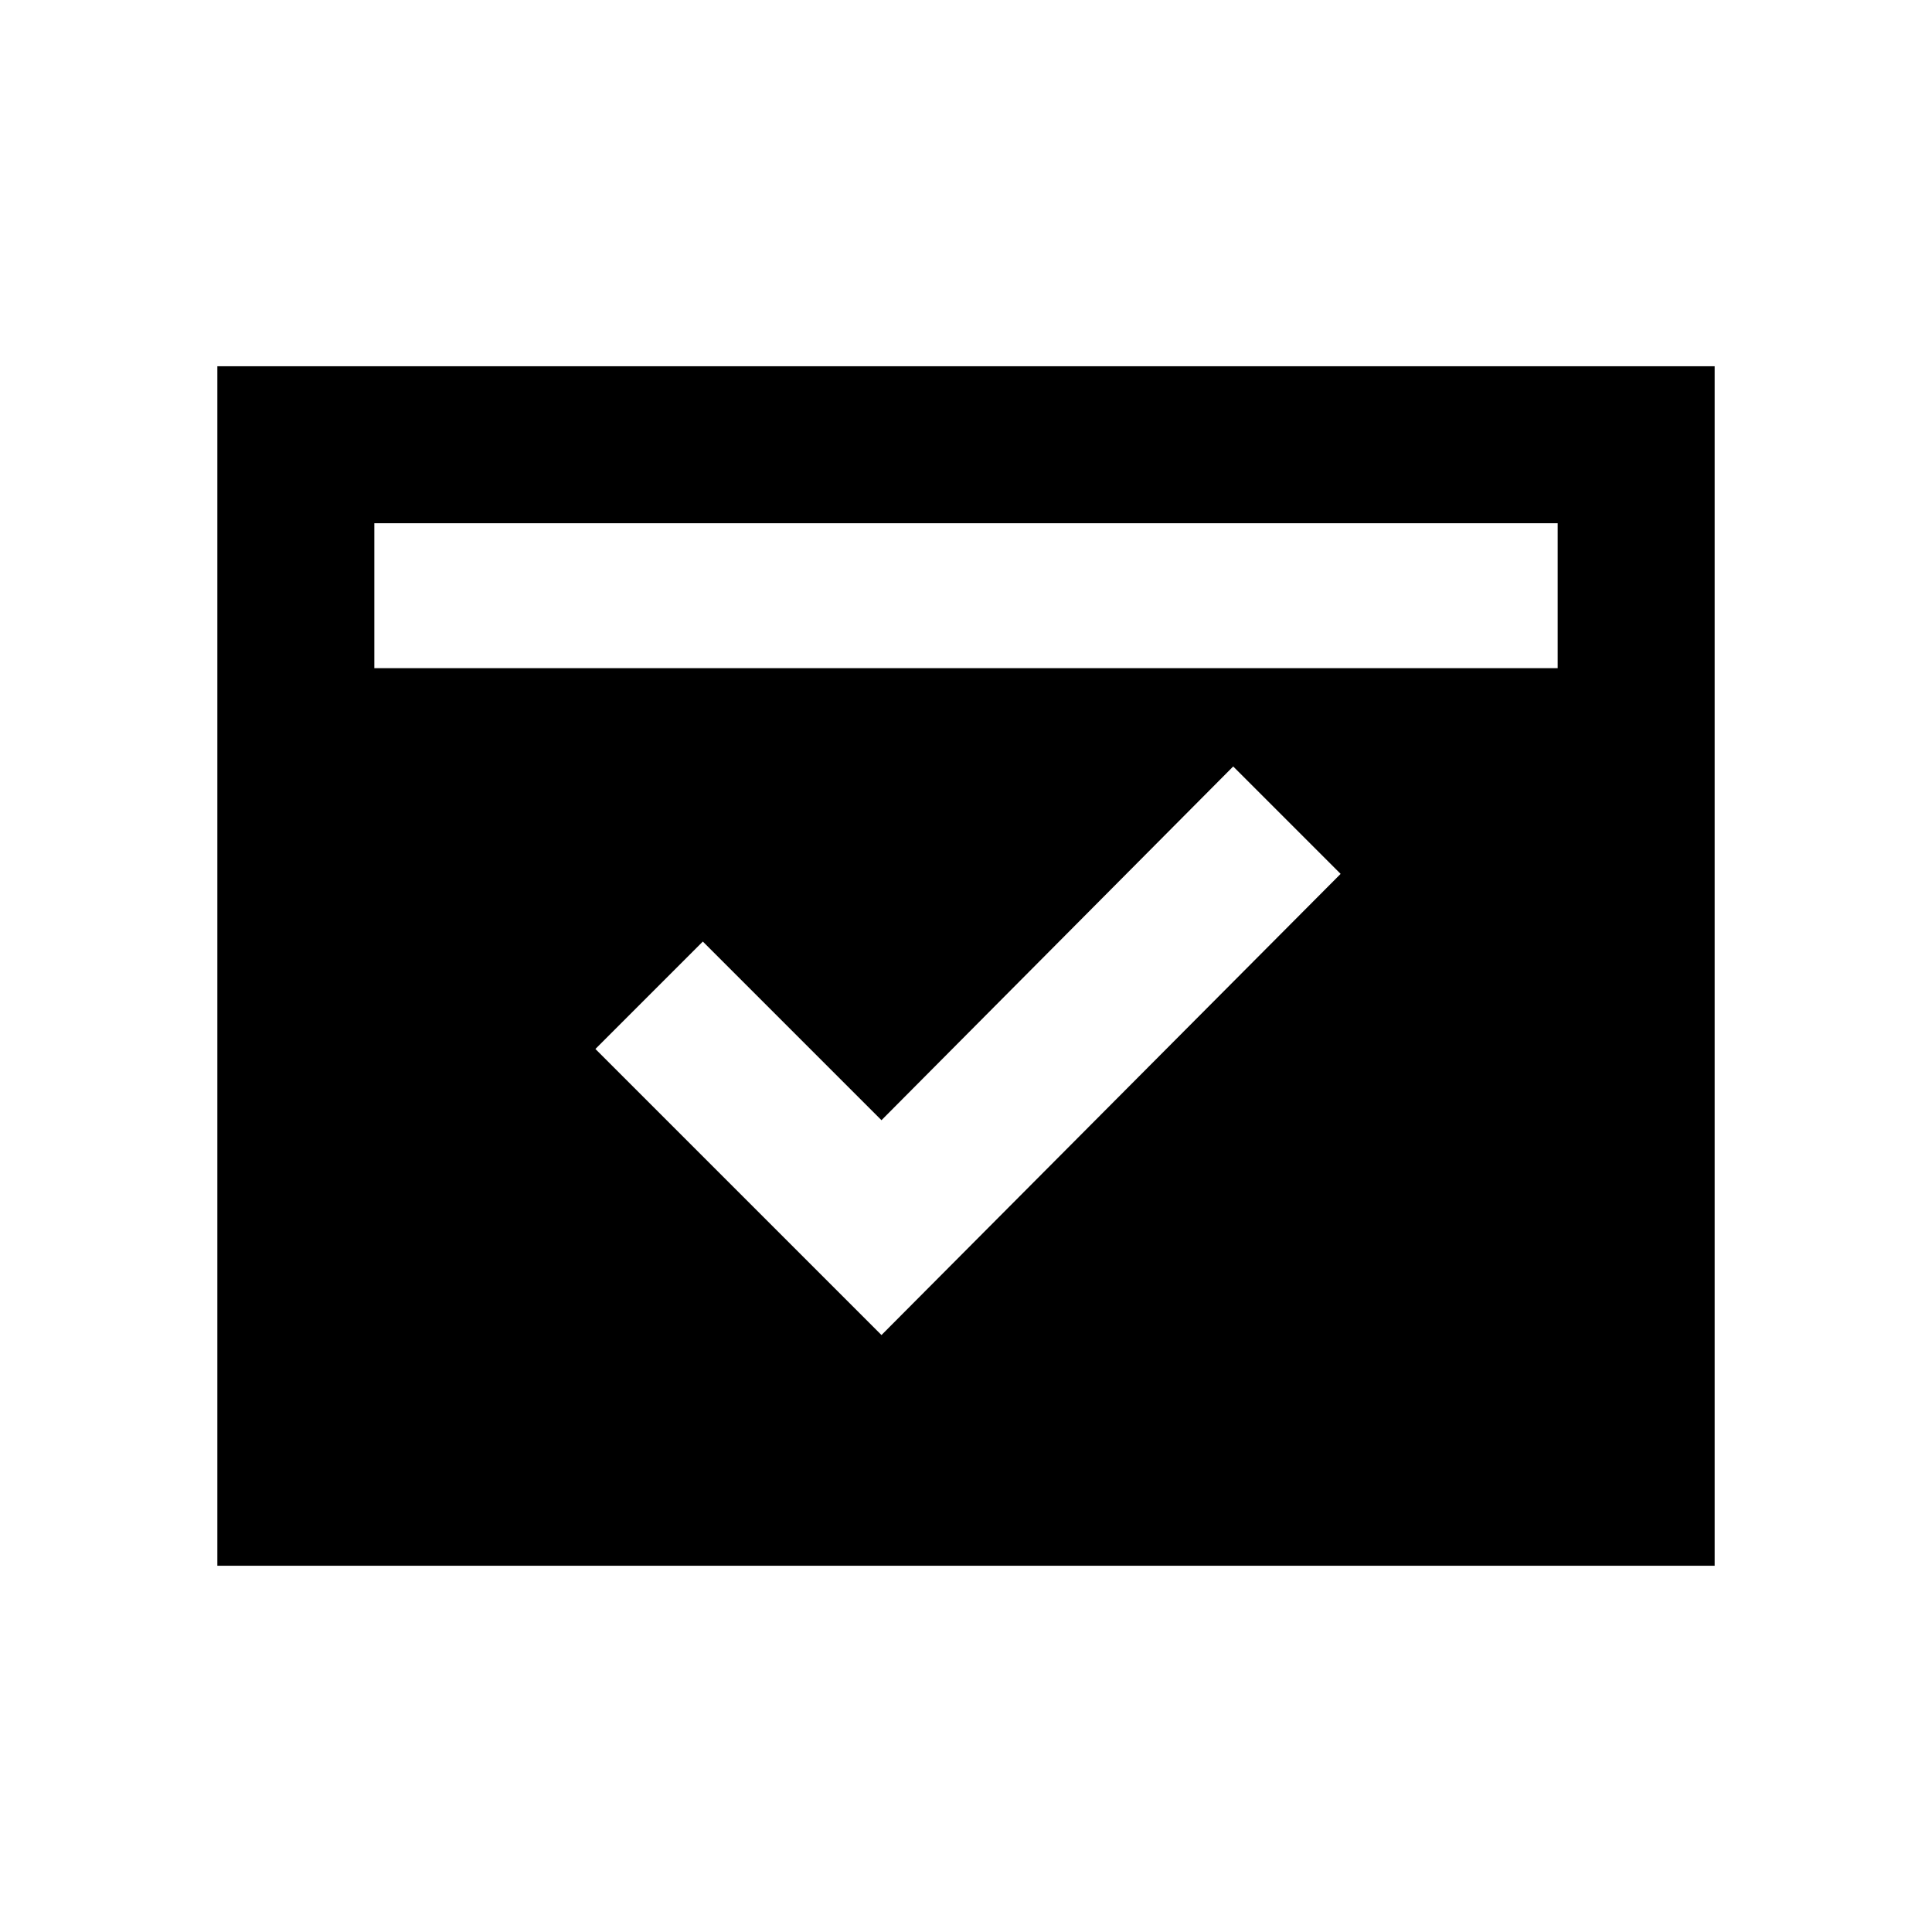 <svg xmlns="http://www.w3.org/2000/svg" height="20" viewBox="0 -960 960 960" width="20"><path d="m438-296.62 228.15-229.15-53.38-53.38L438-403.38l-88.77-88.77-53.38 53.38L438-296.62ZM186-628h588v-72H186v72Zm-78 446v-596h744v596H108Z"/></svg>